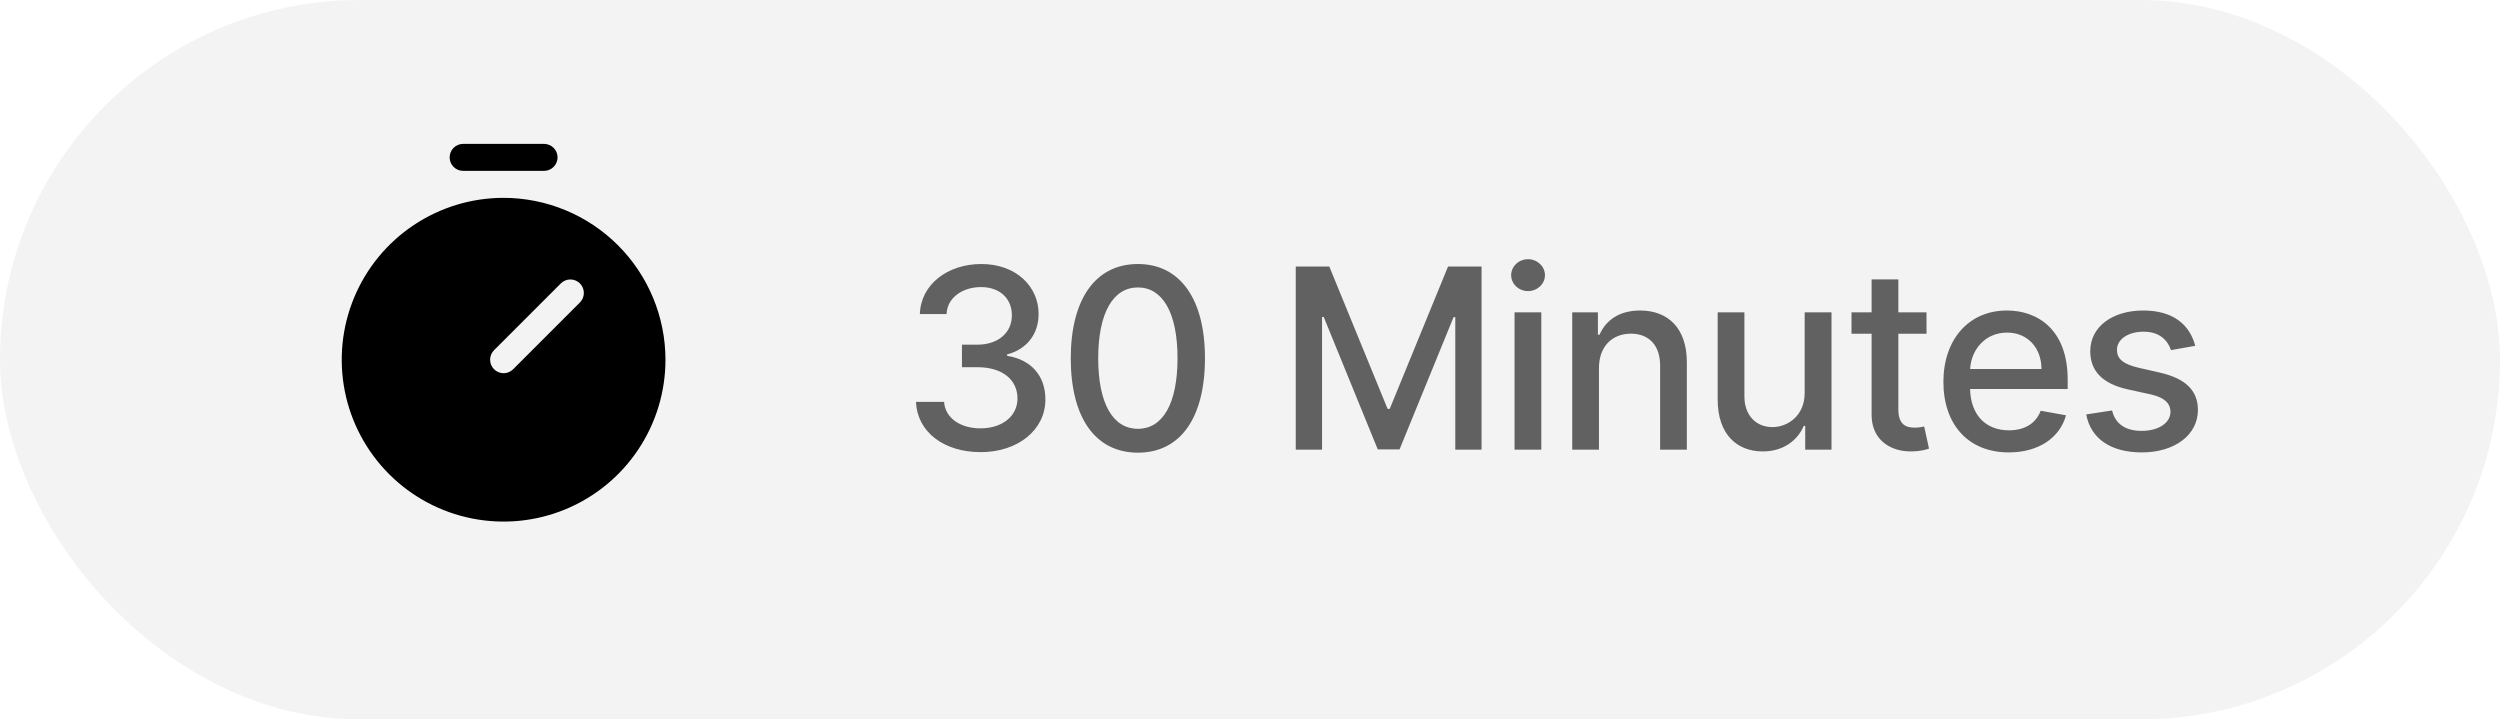 <svg width="139" height="40" viewBox="0 0 139 40" fill="none" xmlns="http://www.w3.org/2000/svg">
<rect width="139" height="40" rx="20" fill="black" fill-opacity="0.05"/>
<path d="M25.75 9.5H30.25C30.449 9.5 30.64 9.421 30.78 9.28C30.921 9.14 31 8.949 31 8.75C31 8.551 30.921 8.36 30.78 8.22C30.64 8.079 30.449 8 30.25 8H25.75C25.551 8 25.36 8.079 25.22 8.22C25.079 8.36 25 8.551 25 8.75C25 8.949 25.079 9.14 25.22 9.28C25.36 9.421 25.551 9.5 25.75 9.5Z" fill="black"/>
<path d="M28 11C26.22 11 24.48 11.528 23 12.517C21.52 13.506 20.366 14.911 19.685 16.556C19.004 18.2 18.826 20.01 19.173 21.756C19.52 23.502 20.377 25.105 21.636 26.364C22.895 27.623 24.498 28.48 26.244 28.827C27.99 29.174 29.8 28.996 31.444 28.315C33.089 27.634 34.494 26.48 35.483 25C36.472 23.52 37 21.78 37 20C36.997 17.614 36.048 15.326 34.361 13.639C32.674 11.952 30.386 11.003 28 11ZM32.243 16.818L28.53 20.53C28.461 20.6 28.378 20.655 28.287 20.693C28.196 20.731 28.099 20.75 28 20.75C27.901 20.75 27.804 20.731 27.713 20.693C27.622 20.655 27.539 20.6 27.47 20.53C27.4 20.461 27.345 20.378 27.307 20.287C27.269 20.196 27.25 20.099 27.25 20C27.25 19.901 27.269 19.804 27.307 19.713C27.345 19.622 27.4 19.539 27.47 19.47L31.182 15.757C31.252 15.688 31.334 15.633 31.425 15.595C31.516 15.557 31.614 15.538 31.712 15.538C31.811 15.538 31.908 15.557 31.999 15.595C32.09 15.632 32.173 15.688 32.243 15.757C32.312 15.827 32.367 15.91 32.405 16.001C32.443 16.092 32.462 16.189 32.462 16.288C32.462 16.386 32.443 16.484 32.405 16.575C32.367 16.666 32.312 16.748 32.243 16.818H32.243Z" fill="black"/>
<path d="M54.524 25.139C56.602 25.139 58.129 23.896 58.124 22.206C58.129 20.918 57.348 19.994 55.996 19.785V19.705C57.06 19.432 57.751 18.597 57.746 17.453C57.751 15.957 56.523 14.679 54.564 14.679C52.695 14.679 51.193 15.807 51.144 17.463H52.63C52.665 16.528 53.545 15.962 54.544 15.962C55.583 15.962 56.264 16.593 56.259 17.533C56.264 18.517 55.474 19.163 54.345 19.163H53.485V20.416H54.345C55.757 20.416 56.572 21.132 56.572 22.156C56.572 23.146 55.712 23.817 54.514 23.817C53.41 23.817 52.55 23.25 52.491 22.345H50.93C50.994 24.006 52.466 25.139 54.524 25.139ZM63.268 25.169C65.619 25.169 66.996 23.25 66.996 19.914C66.996 16.603 65.599 14.679 63.268 14.679C60.931 14.679 59.539 16.598 59.534 19.914C59.534 23.245 60.911 25.164 63.268 25.169ZM63.268 23.842C61.891 23.842 61.06 22.459 61.06 19.914C61.065 17.379 61.895 15.982 63.268 15.982C64.635 15.982 65.47 17.379 65.47 19.914C65.47 22.459 64.64 23.842 63.268 23.842ZM72.044 14.818V25H73.506V17.627H73.6L76.603 24.985H77.816L80.819 17.632H80.914V25H82.375V14.818H80.511L77.269 22.733H77.15L73.909 14.818H72.044ZM84.209 25H85.696V17.364H84.209V25ZM84.96 16.185C85.472 16.185 85.9 15.788 85.9 15.3C85.9 14.813 85.472 14.411 84.96 14.411C84.443 14.411 84.02 14.813 84.02 15.3C84.02 15.788 84.443 16.185 84.96 16.185ZM88.902 20.466C88.902 19.248 89.648 18.552 90.682 18.552C91.691 18.552 92.303 19.213 92.303 20.322V25H93.789V20.143C93.789 18.254 92.75 17.264 91.189 17.264C90.041 17.264 89.29 17.796 88.937 18.607H88.843V17.364H87.416V25H88.902V20.466ZM100.34 21.833C100.345 23.131 99.381 23.747 98.546 23.747C97.626 23.747 96.989 23.081 96.989 22.042V17.364H95.503V22.221C95.503 24.115 96.542 25.099 98.009 25.099C99.157 25.099 99.938 24.493 100.291 23.678H100.37V25H101.832V17.364H100.34V21.833ZM107.114 17.364H105.548V15.534H104.061V17.364H102.943V18.557H104.061V23.066C104.056 24.453 105.115 25.124 106.288 25.099C106.761 25.095 107.079 25.005 107.253 24.94L106.984 23.712C106.885 23.732 106.701 23.777 106.462 23.777C105.98 23.777 105.548 23.618 105.548 22.758V18.557H107.114V17.364ZM111.687 25.154C113.353 25.154 114.531 24.334 114.869 23.091L113.462 22.837C113.194 23.558 112.547 23.926 111.702 23.926C110.429 23.926 109.574 23.101 109.535 21.629H114.963V21.102C114.963 18.343 113.313 17.264 111.583 17.264C109.455 17.264 108.053 18.885 108.053 21.232C108.053 23.603 109.435 25.154 111.687 25.154ZM109.539 20.516C109.599 19.432 110.385 18.492 111.593 18.492C112.746 18.492 113.502 19.347 113.507 20.516H109.539ZM122.055 19.228C121.747 18.04 120.817 17.264 119.167 17.264C117.441 17.264 116.218 18.174 116.218 19.526C116.218 20.61 116.875 21.331 118.307 21.649L119.599 21.933C120.335 22.097 120.678 22.425 120.678 22.902C120.678 23.494 120.047 23.956 119.072 23.956C118.182 23.956 117.611 23.573 117.432 22.822L115.995 23.041C116.243 24.393 117.367 25.154 119.082 25.154C120.927 25.154 122.204 24.175 122.204 22.793C122.204 21.714 121.518 21.048 120.116 20.724L118.903 20.446C118.063 20.247 117.7 19.964 117.705 19.447C117.7 18.86 118.336 18.442 119.182 18.442C120.106 18.442 120.534 18.954 120.708 19.467L122.055 19.228Z" fill="black" fill-opacity="0.6"/>
</svg>
